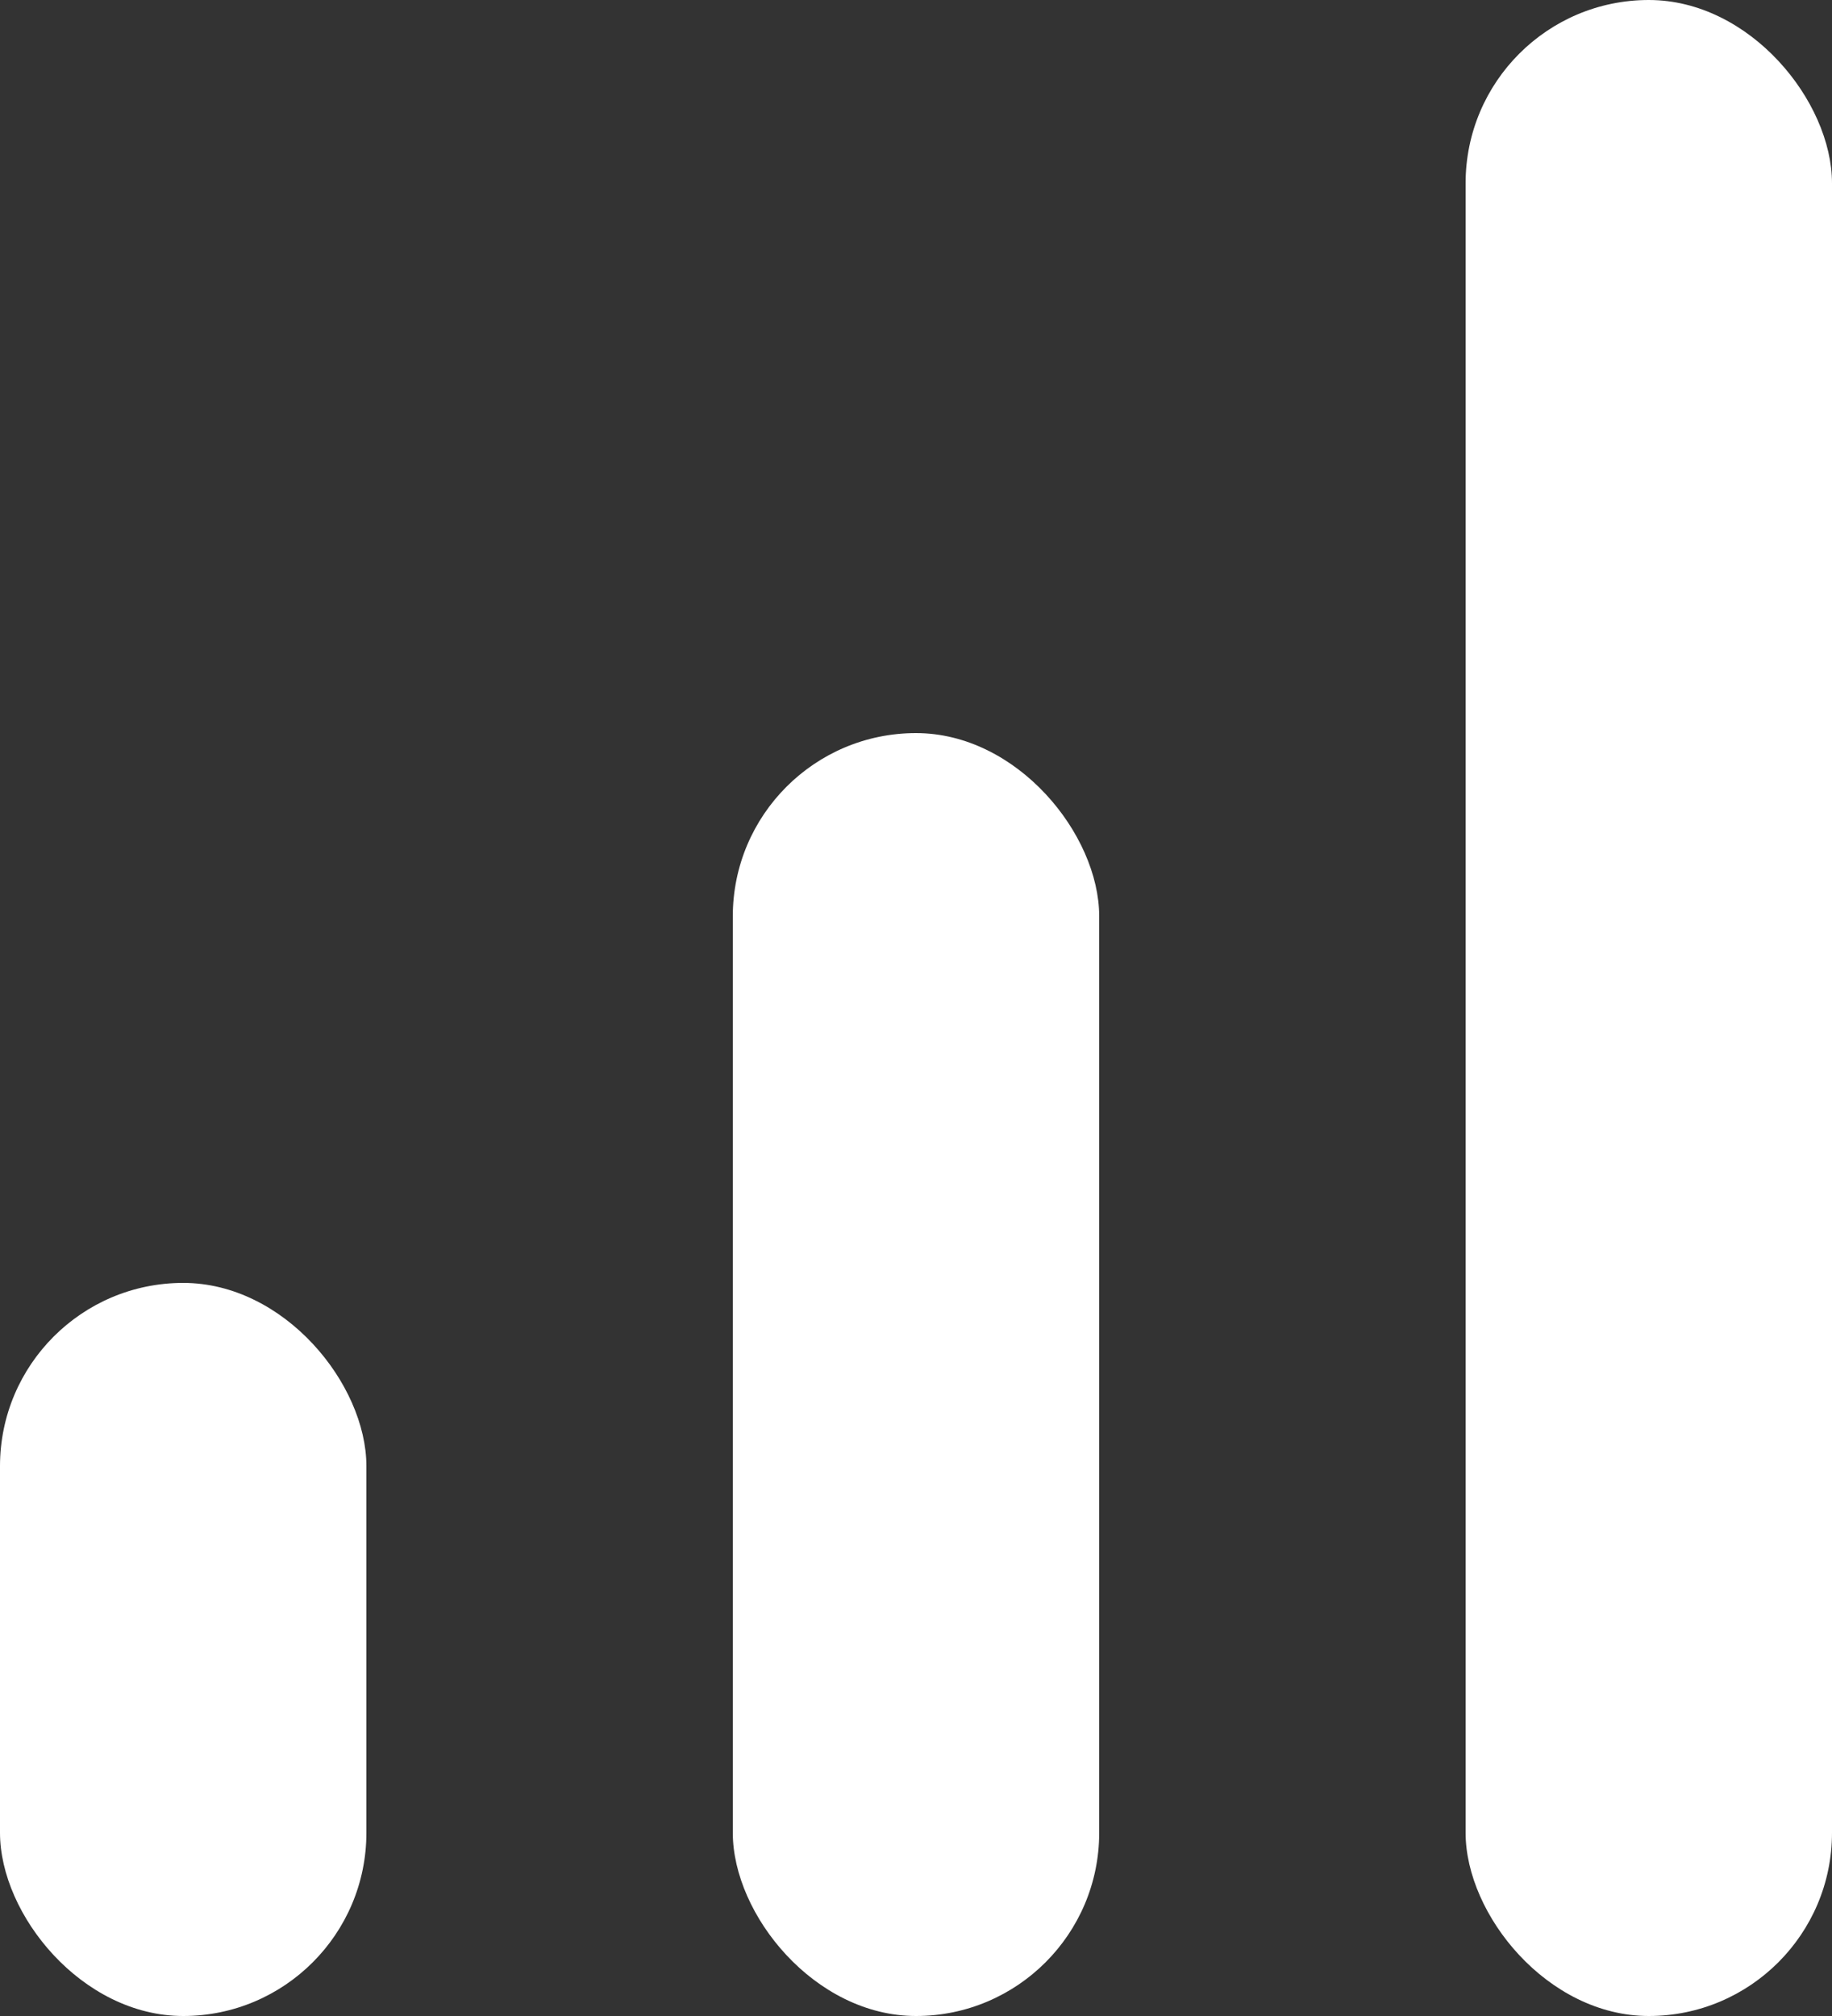 <svg width="10" height="11" viewBox="0 0 10 11" fill="none" xmlns="http://www.w3.org/2000/svg">
<rect x="0" y="0" width="10" height="11" fill="#333333" stroke="none"/>
<g id="Group 93">
<rect id="Rectangle 298" x="8" width="2" height="11" rx="1" fill="white"/>
<rect id="Rectangle 299" x="4" y="4" width="2" height="7" rx="1" fill="white"/>
<rect id="Rectangle 300" y="7" width="2" height="4" rx="1" fill="white"/>
</g>
</svg>
